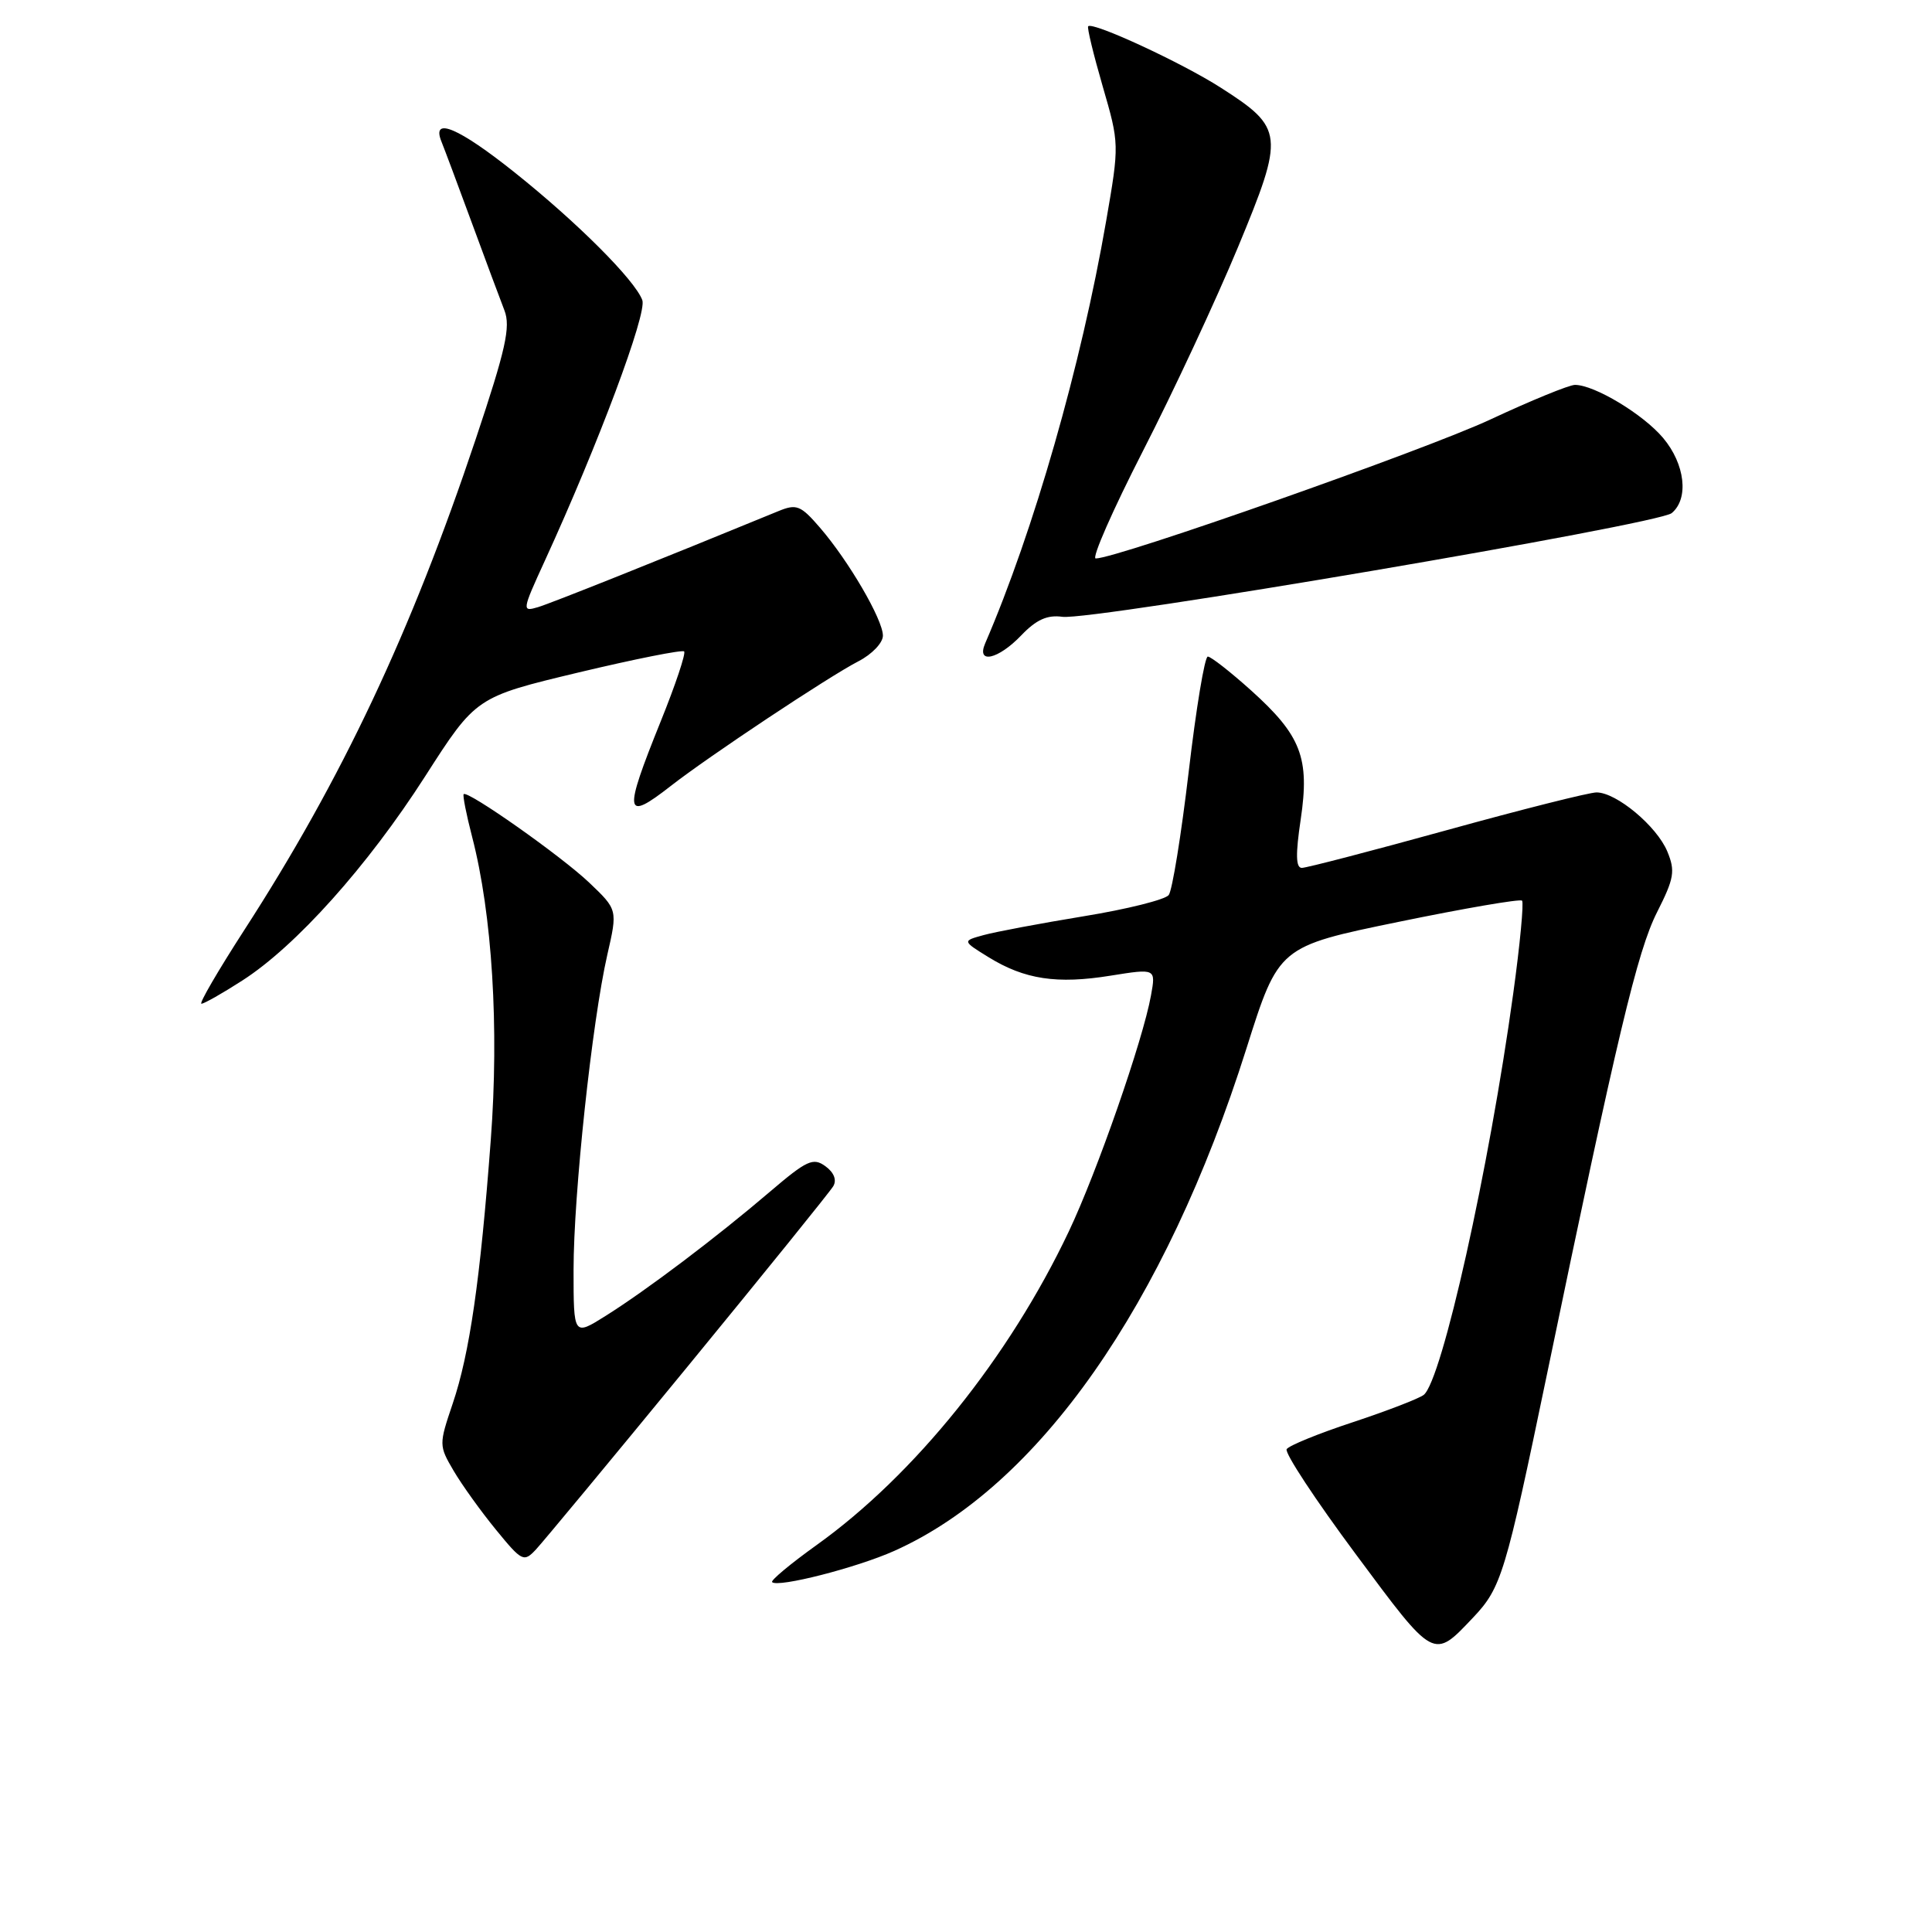 <?xml version="1.0" encoding="UTF-8" standalone="no"?>
<!DOCTYPE svg PUBLIC "-//W3C//DTD SVG 1.1//EN" "http://www.w3.org/Graphics/SVG/1.1/DTD/svg11.dtd" >
<svg xmlns="http://www.w3.org/2000/svg" xmlns:xlink="http://www.w3.org/1999/xlink" version="1.1" viewBox="0 0 256 256">
 <g >
 <path fill="currentColor"
d=" M 195.19 214.34 C 198.94 210.38 199.47 208.61 204.99 182.06 C 214.30 137.20 216.97 125.99 219.57 120.87 C 221.84 116.38 222.00 115.42 220.93 112.83 C 219.54 109.47 214.18 105.00 211.55 105.00 C 210.59 105.00 201.65 107.25 191.71 110.00 C 181.76 112.75 173.11 115.00 172.50 115.00 C 171.70 115.00 171.66 113.20 172.35 108.58 C 173.56 100.43 172.42 97.46 165.76 91.47 C 163.02 89.01 160.45 87.00 160.04 87.00 C 159.63 87.00 158.49 93.86 157.51 102.25 C 156.52 110.64 155.33 118.00 154.86 118.60 C 154.38 119.21 149.32 120.48 143.59 121.41 C 137.87 122.35 131.91 123.47 130.35 123.90 C 127.50 124.68 127.50 124.68 131.00 126.84 C 135.77 129.78 140.06 130.43 147.16 129.28 C 153.16 128.32 153.16 128.32 152.51 131.91 C 151.44 137.85 145.36 155.30 141.62 163.18 C 133.70 179.88 121.18 195.44 108.20 204.73 C 104.74 207.21 102.09 209.42 102.31 209.64 C 103.07 210.40 113.52 207.73 118.50 205.50 C 137.59 196.96 154.39 173.00 165.15 138.96 C 169.43 125.42 169.43 125.42 185.33 122.15 C 194.07 120.35 201.42 119.09 201.68 119.34 C 201.93 119.60 201.41 125.14 200.51 131.65 C 197.32 154.86 191.06 182.93 188.65 184.83 C 188.02 185.32 183.79 186.95 179.26 188.45 C 174.73 189.94 170.78 191.55 170.49 192.02 C 170.19 192.50 174.30 198.74 179.62 205.90 C 190.11 220.04 189.90 219.92 195.19 214.34 Z  M 91.17 181.00 C 101.32 168.62 109.98 157.91 110.41 157.18 C 110.90 156.36 110.51 155.36 109.37 154.53 C 107.75 153.35 106.92 153.73 102.02 157.91 C 94.95 163.95 85.67 170.96 80.25 174.36 C 76.00 177.03 76.00 177.03 76.00 168.26 C 76.00 158.25 78.45 135.38 80.47 126.52 C 81.84 120.54 81.84 120.54 78.07 116.95 C 74.37 113.43 61.97 104.70 61.44 105.23 C 61.29 105.38 61.79 107.93 62.56 110.89 C 65.22 121.15 66.15 136.20 65.03 151.05 C 63.64 169.60 62.23 179.36 59.98 186.00 C 58.15 191.42 58.15 191.55 60.11 194.89 C 61.21 196.76 63.73 200.27 65.72 202.70 C 69.17 206.92 69.41 207.03 71.02 205.31 C 71.95 204.31 81.02 193.38 91.17 181.00 Z  M 32.10 129.93 C 39.20 125.38 48.70 114.77 56.32 102.89 C 63.07 92.36 63.07 92.36 76.64 89.11 C 84.10 87.33 90.41 86.07 90.65 86.32 C 90.90 86.57 89.51 90.73 87.55 95.58 C 82.57 107.93 82.73 108.94 88.86 104.16 C 93.90 100.22 109.81 89.65 113.75 87.62 C 115.54 86.70 117.00 85.17 116.99 84.22 C 116.98 82.09 112.47 74.35 108.66 69.93 C 106.10 66.96 105.55 66.74 103.16 67.72 C 87.38 74.20 73.08 79.91 71.29 80.45 C 69.14 81.09 69.16 80.92 72.19 74.31 C 79.27 58.87 85.76 41.52 85.11 39.77 C 84.13 37.11 76.48 29.46 68.18 22.84 C 60.78 16.93 57.14 15.39 58.49 18.75 C 58.88 19.71 60.69 24.55 62.51 29.50 C 64.33 34.45 66.28 39.69 66.84 41.13 C 67.68 43.31 67.02 46.27 63.04 58.17 C 54.48 83.76 45.30 103.24 32.36 123.25 C 28.90 128.61 26.34 133.00 26.69 133.00 C 27.04 133.00 29.48 131.62 32.10 129.93 Z  M 135.33 84.18 C 137.31 82.11 138.77 81.45 140.77 81.73 C 144.64 82.26 219.70 69.49 221.51 67.99 C 223.81 66.08 223.29 61.50 220.37 58.03 C 217.73 54.89 211.27 51.00 208.69 51.00 C 207.92 51.00 202.87 53.07 197.47 55.59 C 188.87 59.61 148.00 74.00 145.19 74.00 C 144.62 74.00 147.44 67.59 151.45 59.75 C 155.47 51.91 161.13 39.76 164.04 32.75 C 170.23 17.82 170.14 16.98 161.73 11.60 C 156.59 8.31 144.82 2.86 144.19 3.48 C 144.02 3.64 144.89 7.22 146.11 11.43 C 148.32 19.05 148.33 19.13 146.57 29.29 C 143.26 48.42 136.98 70.34 130.54 85.25 C 129.34 88.04 132.26 87.39 135.33 84.18 Z "/>
</g>
</svg>